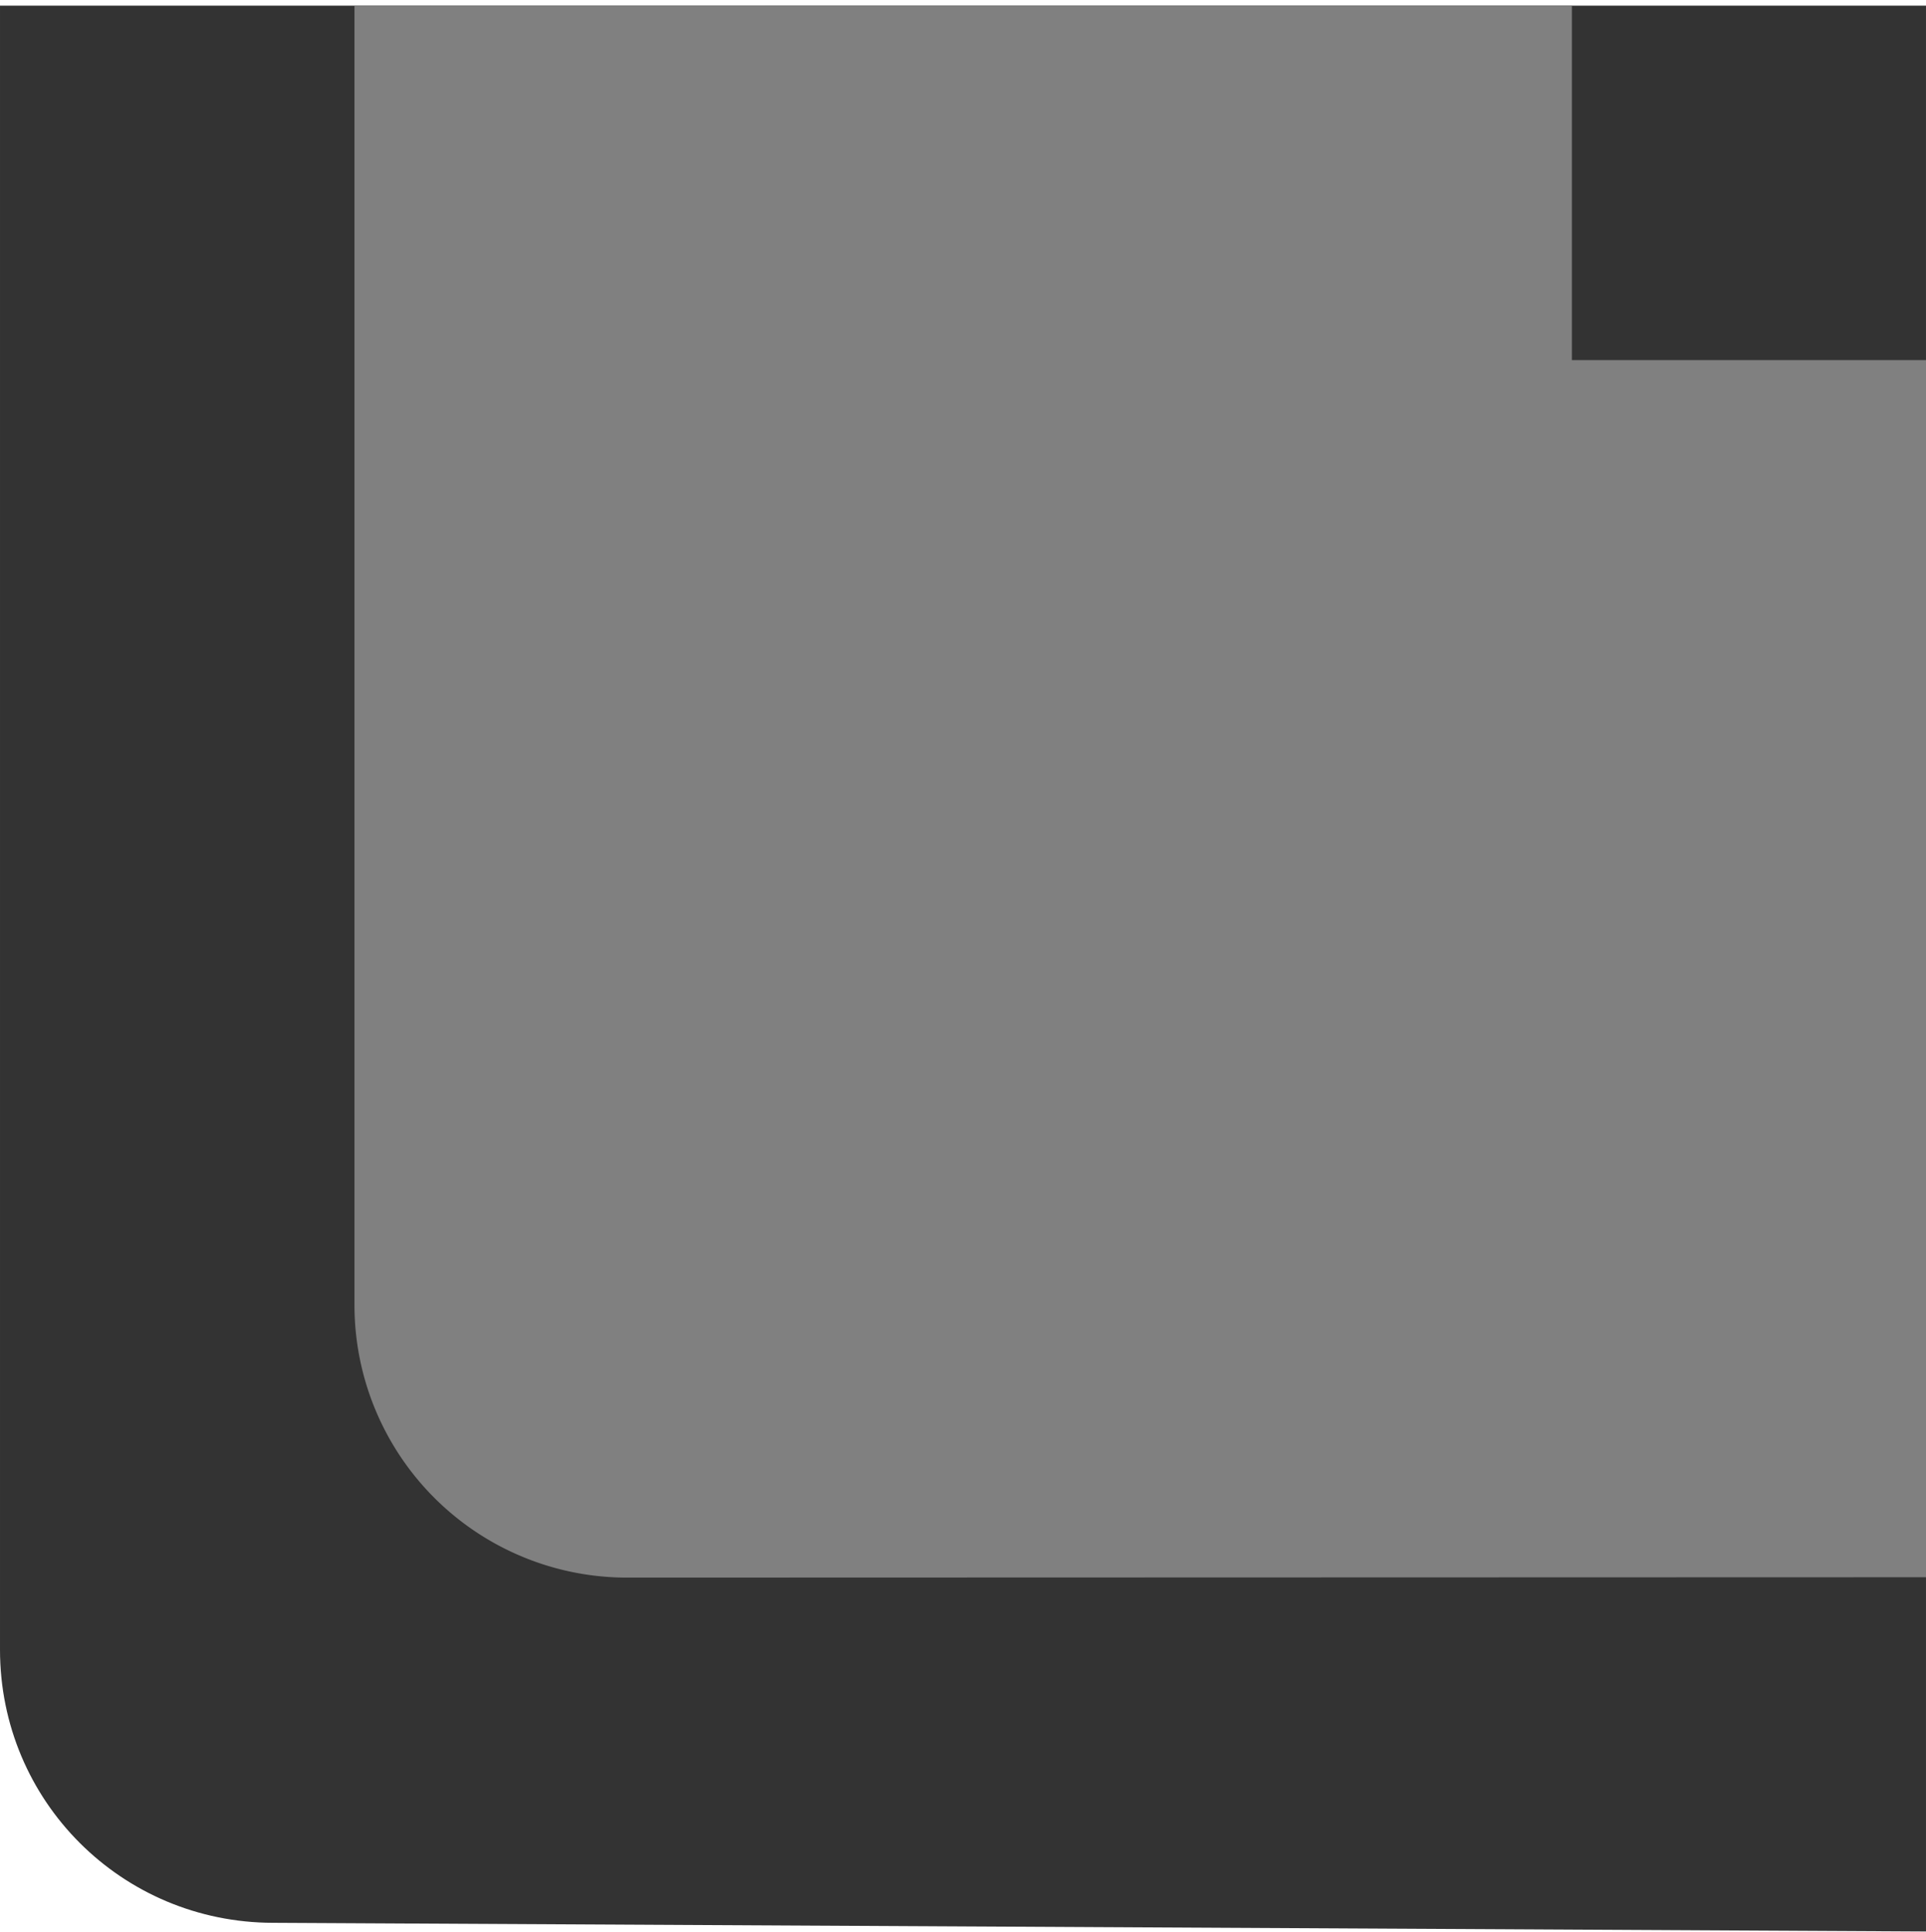 <?xml version="1.0" encoding="UTF-8" standalone="no"?>
<!-- Created with Inkscape (http://www.inkscape.org/) -->

<svg
   width="38.566"
   height="38.683"
   viewBox="0 0 10.204 10.235"
   version="1.1"
   id="svg1"
   xml:space="preserve"
   xmlns="http://www.w3.org/2000/svg"
   xmlns:svg="http://www.w3.org/2000/svg"><defs
     id="defs1" /><g
     id="layer1"
     transform="translate(499.932,-527.643)"><path
       id="rect1"
       style="display:inline;fill:#333333;fill-opacity:1;stroke-width:0.487;-inkscape-stroke:none;paint-order:markers stroke fill;stop-color:#000000"
       d="m 499.932,-527.673 0,-8.711 c 0,-0.802 -0.645,-1.446 -1.447,-1.447 l -8.757,-0.046 0,10.204 z"
       transform="scale(-1)" /><path
       id="rect3"
       style="display:inline;fill:#808080;stroke-width:0.444;paint-order:markers stroke fill;stop-color:#000000"
       d="m -498.054,527.673 2e-5,6.885 a 1.444,1.444 44.99 0 0 1.445,1.444 l 6.882,-0.002 v -6.449 h -1.877 l -3e-5,-1.877 z" /></g></svg>
